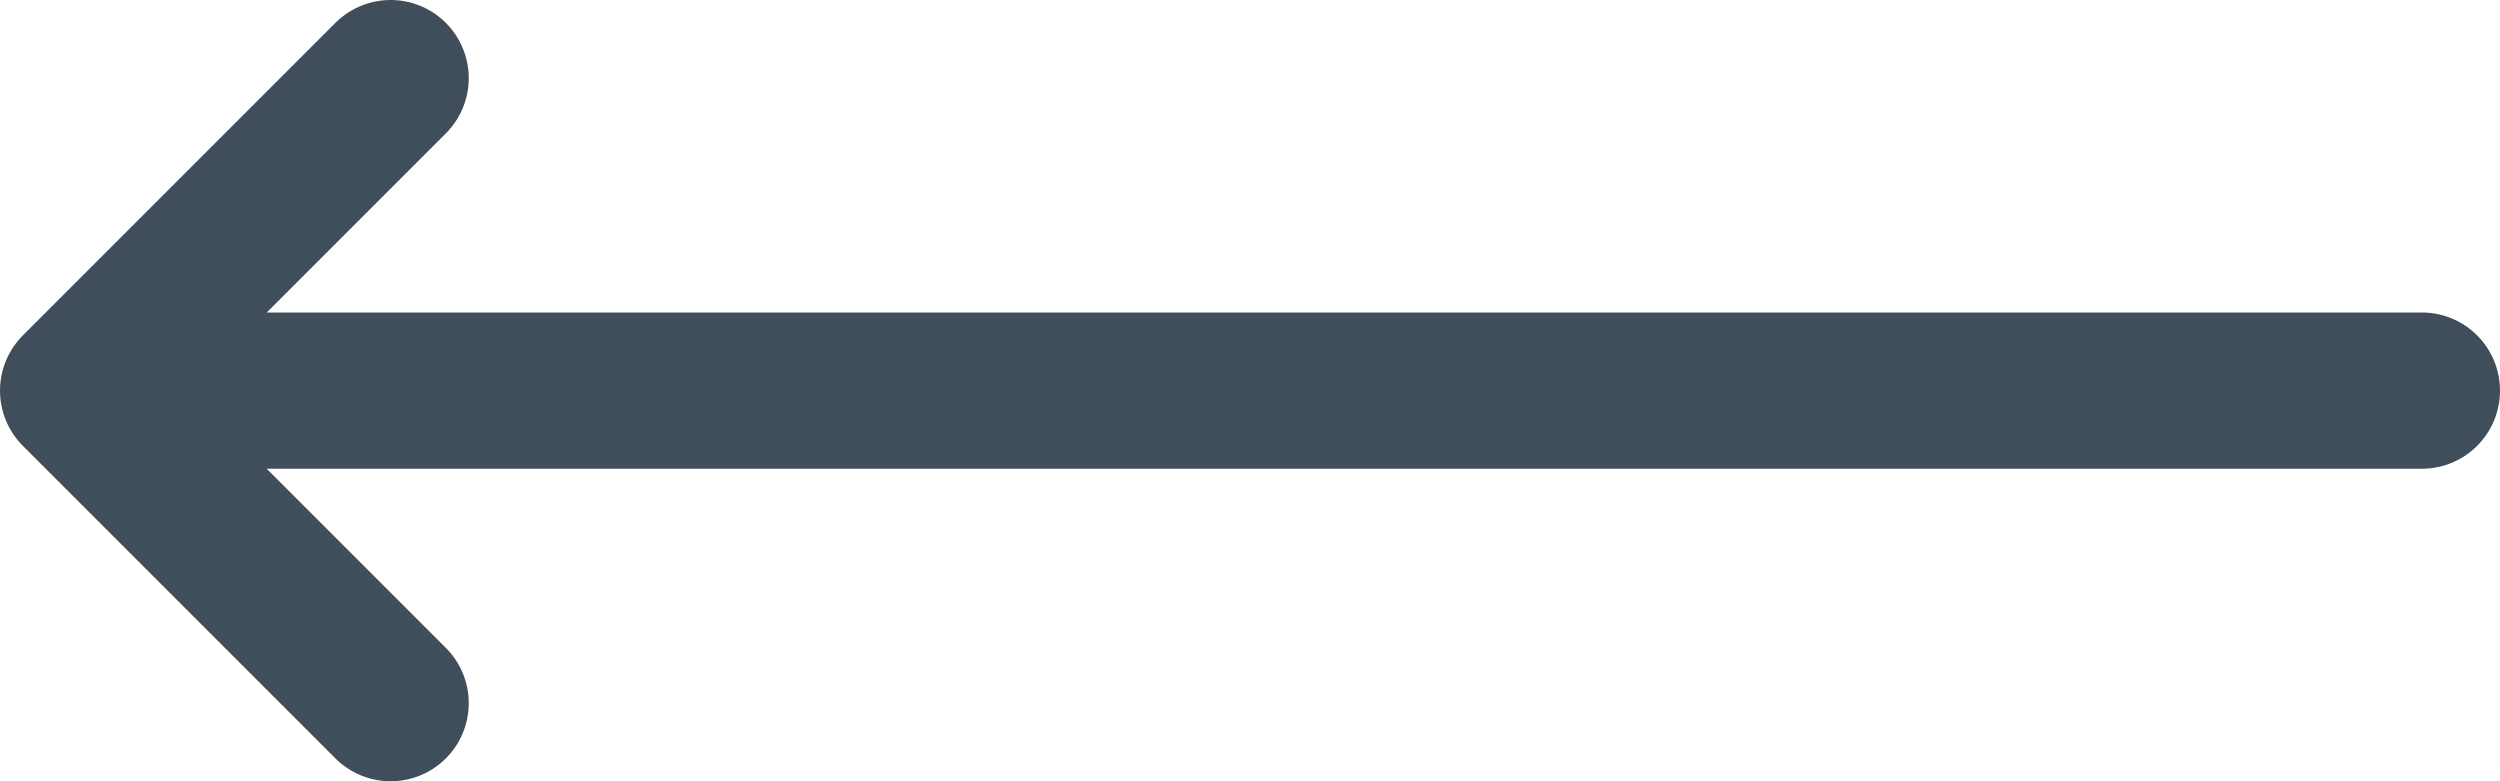 <svg width="32" height="10" viewBox="0 0 32 10" fill="none" xmlns="http://www.w3.org/2000/svg">
<path d="M31 5H1M1 5L5 1M1 5L5 9" stroke="#404D5B" stroke-width="2" stroke-linecap="round" stroke-linejoin="round"/>
</svg>
